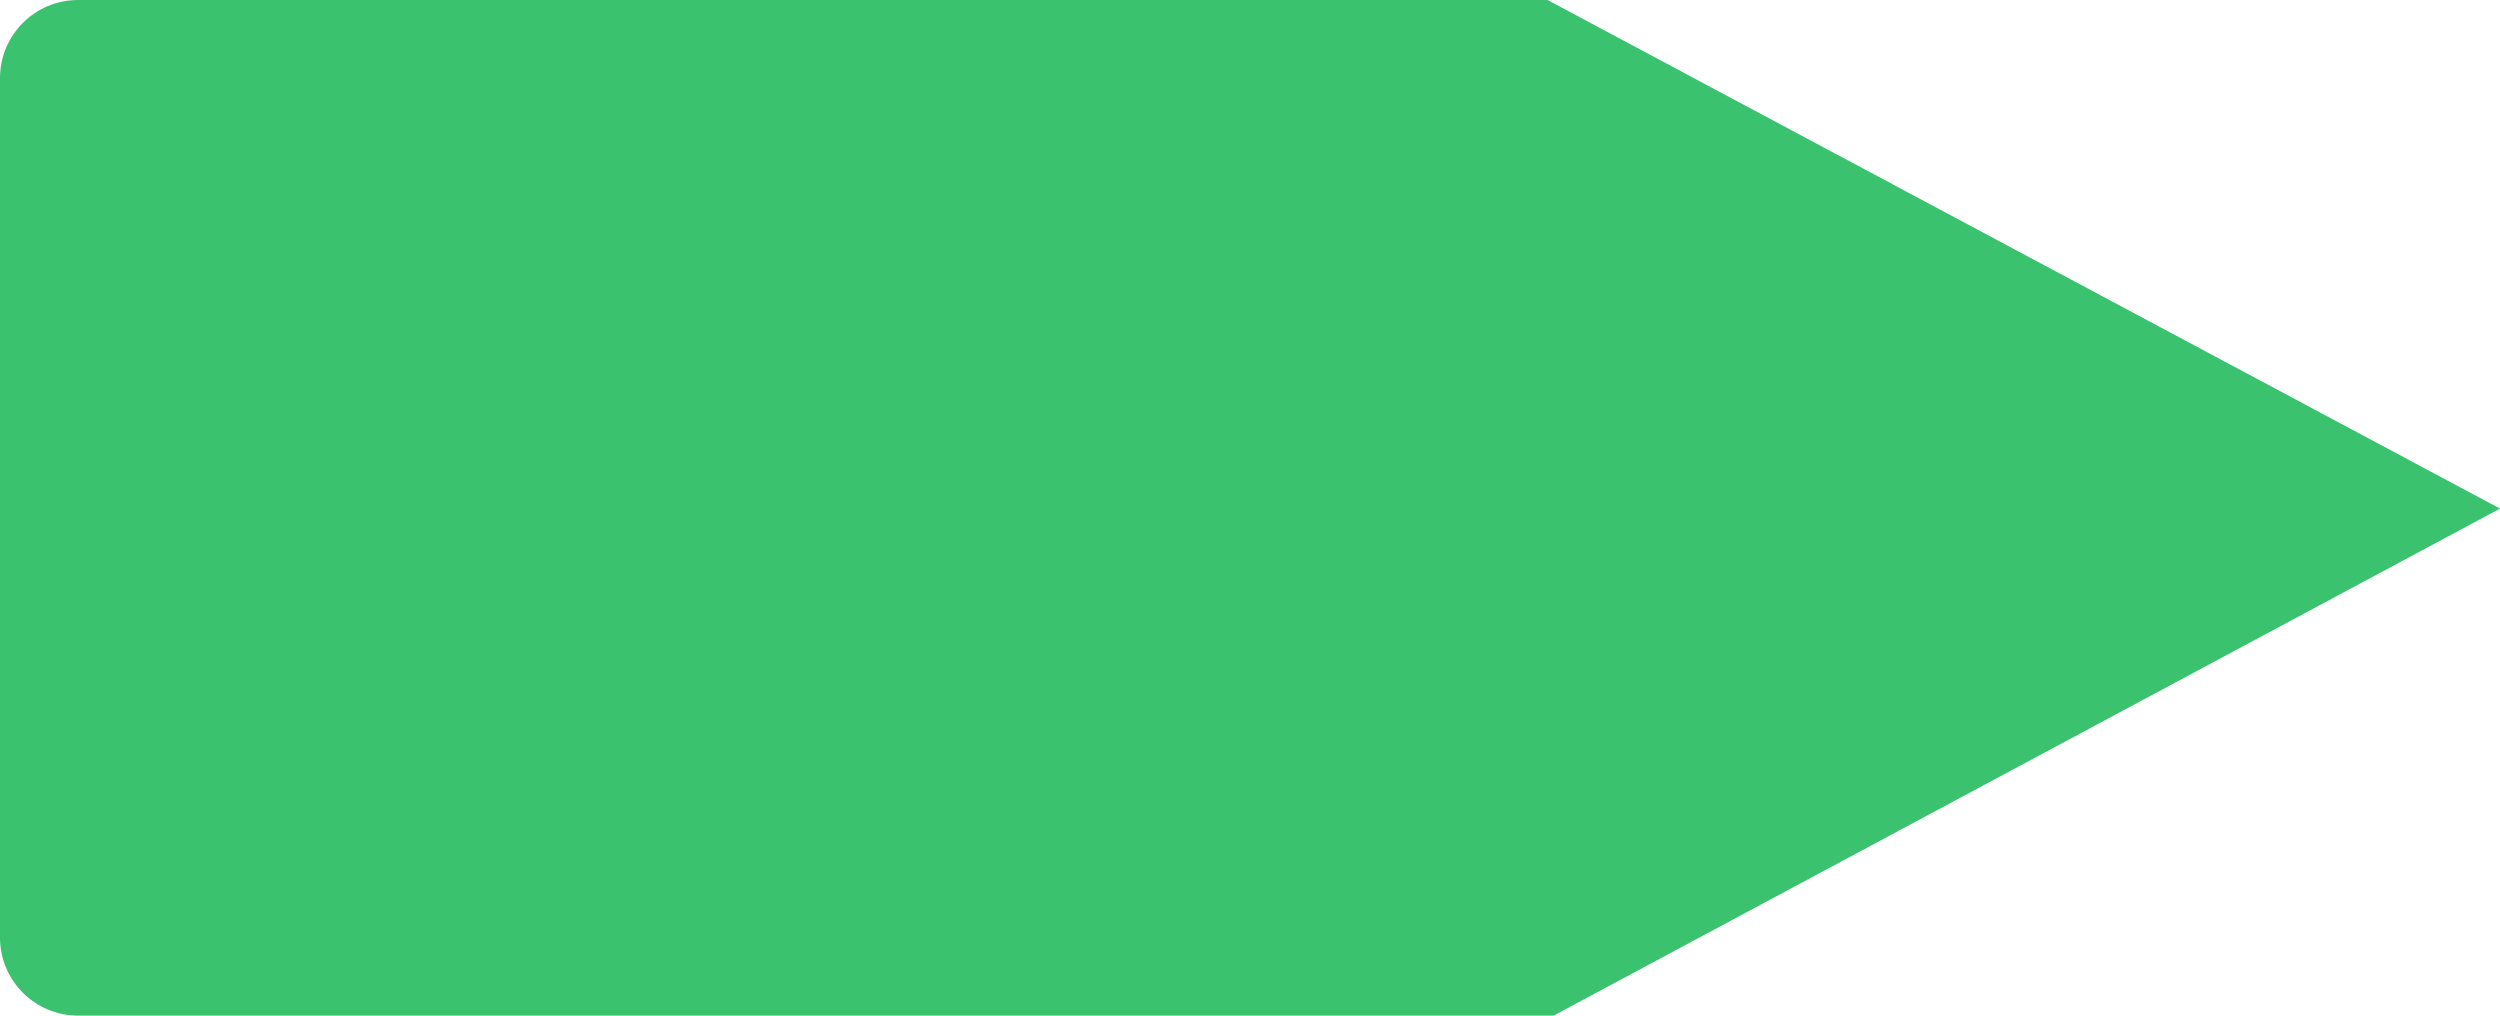 <?xml version="1.0" encoding="UTF-8"?>
<svg width="64px" height="26px" viewBox="0 0 64 26" version="1.1" xmlns="http://www.w3.org/2000/svg" xmlns:xlink="http://www.w3.org/1999/xlink">
    <!-- Generator: Sketch 63.1 (92452) - https://sketch.com -->
    <title>icon_step备份</title>
    <desc>Created with Sketch.</desc>
    <g id="页面-1" stroke="none" stroke-width="1" fill="none" fill-rule="evenodd">
        <g id="溯源农品" transform="translate(-305, -960)" fill="#3AC26F">
            <path d="M307,960 L344.617,960 L344.617,960 L369,973.02 L344.773,986 L307,986 C305.895,986 305,985.105 305,984 L305,962 C305,960.895 305.895,960 307,960 Z" id="icon_step备份"></path>
        </g>
    </g>
</svg>